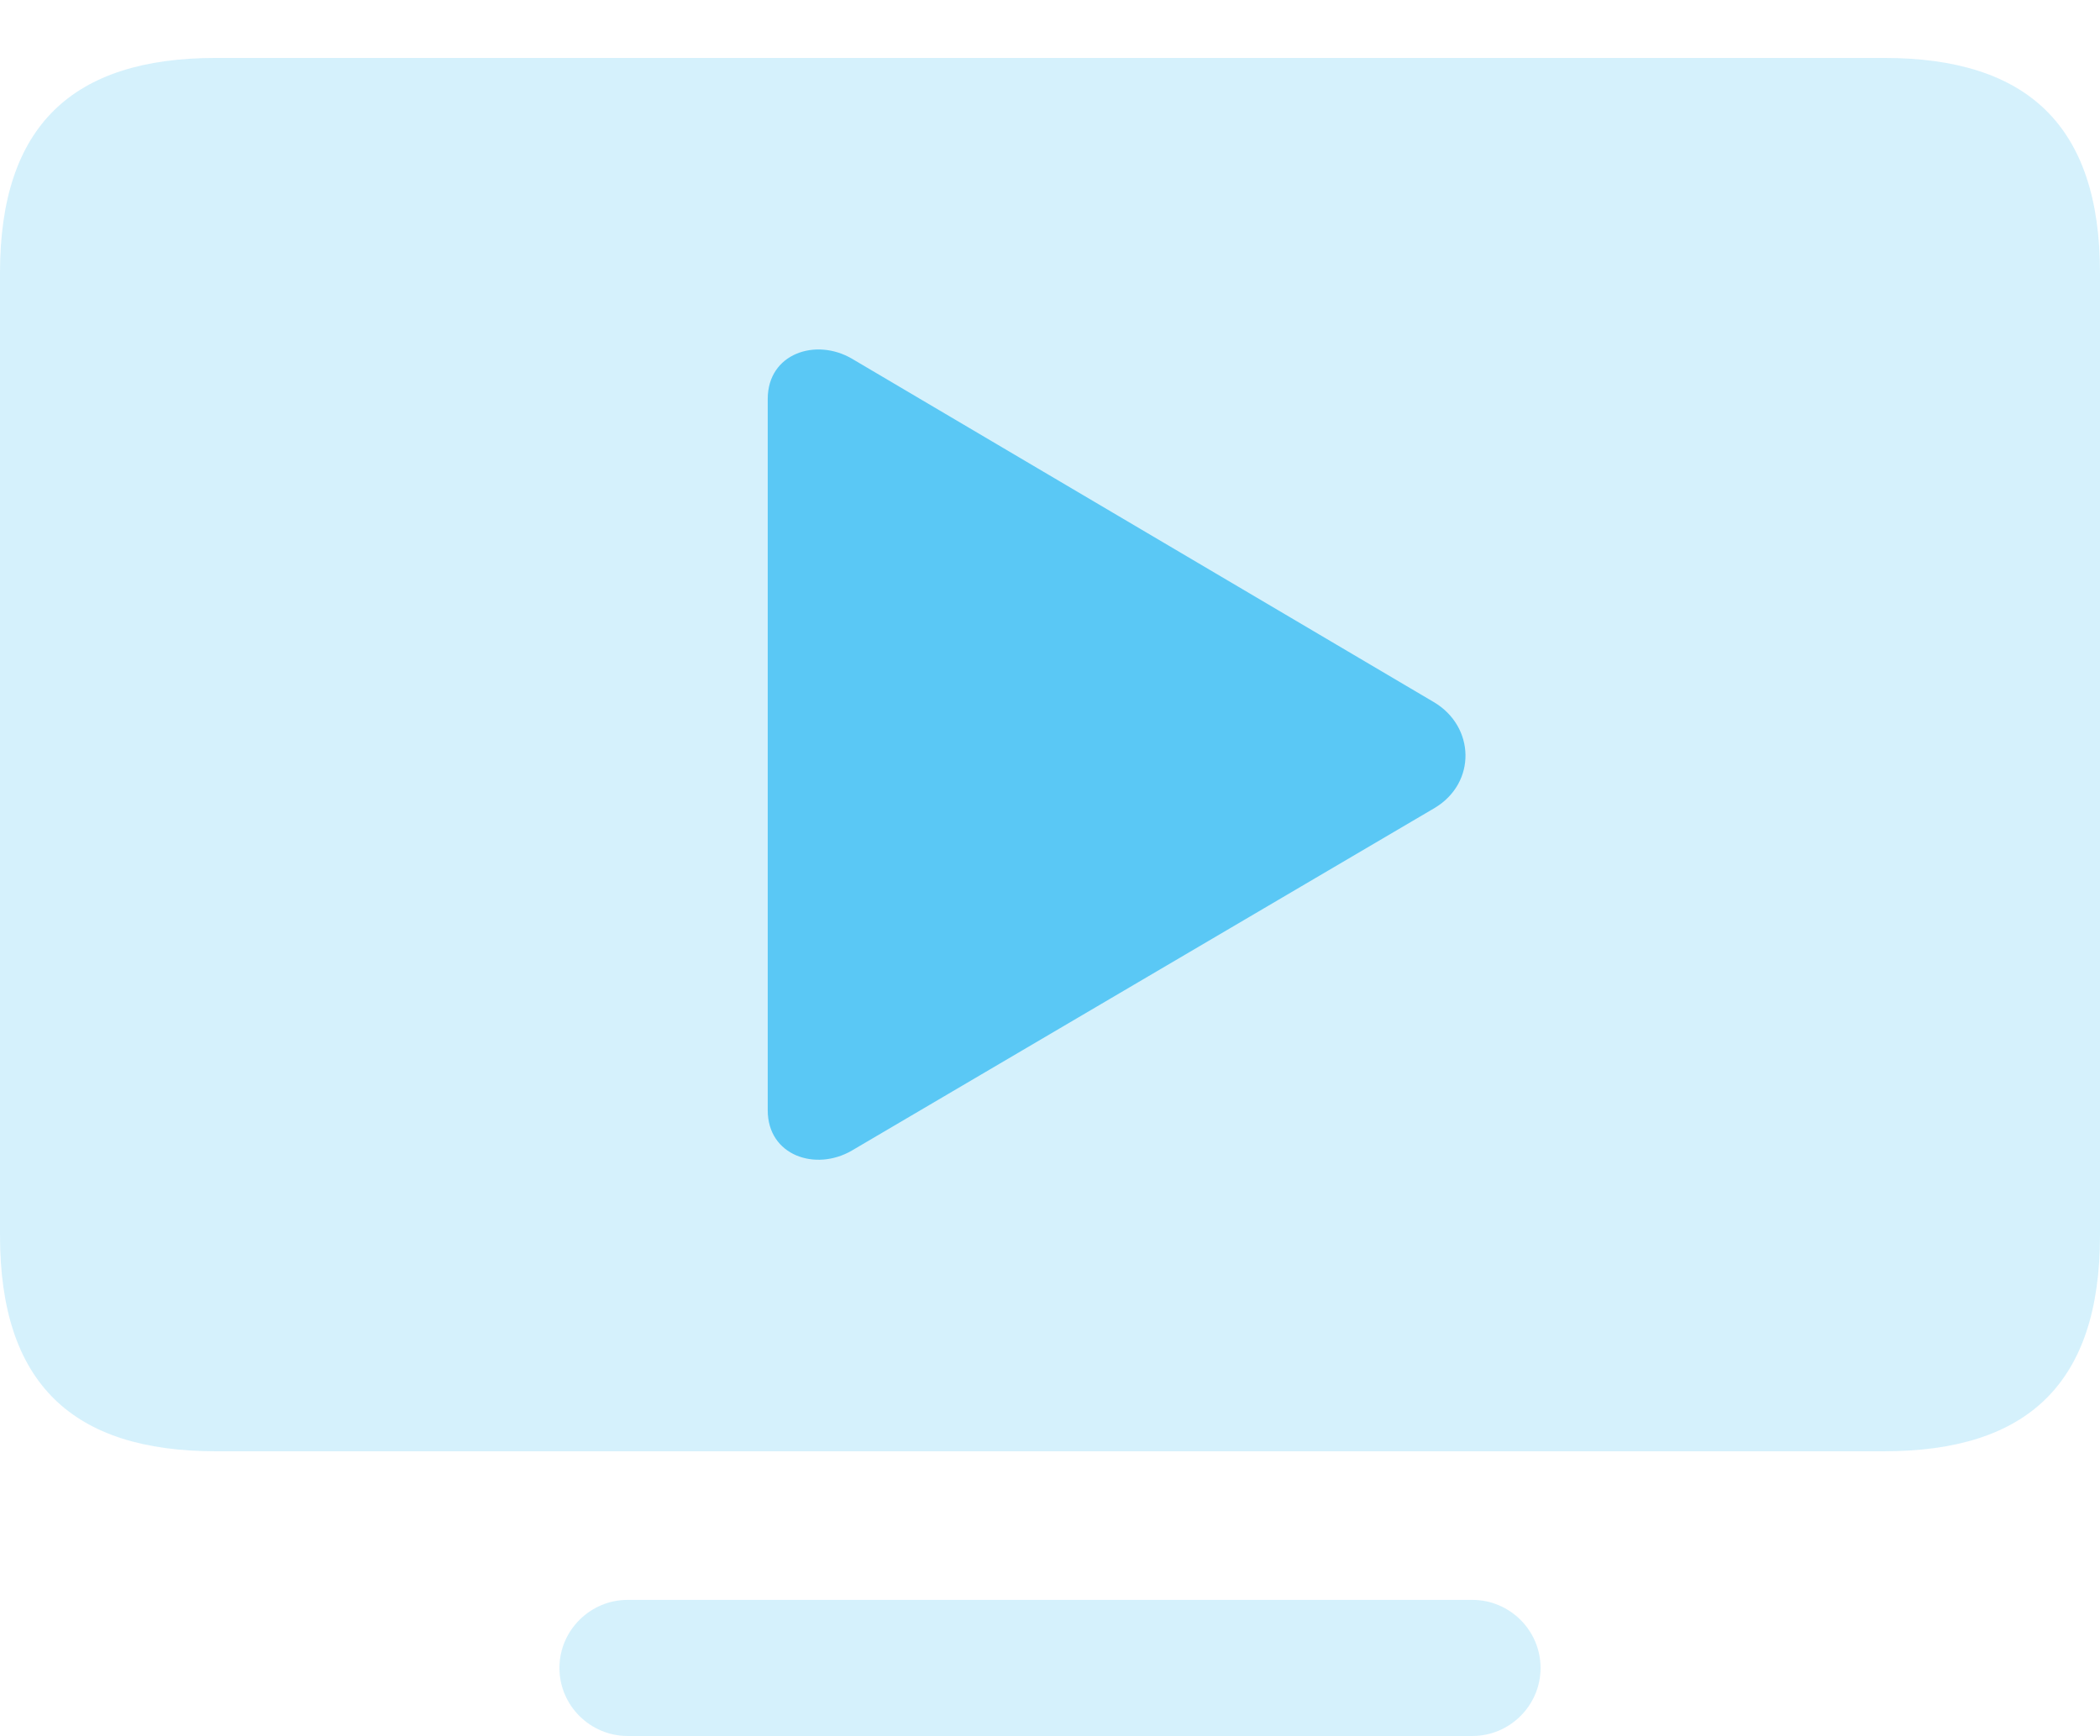 <?xml version="1.0" encoding="UTF-8"?>
<!--Generator: Apple Native CoreSVG 175.5-->
<!DOCTYPE svg
PUBLIC "-//W3C//DTD SVG 1.1//EN"
       "http://www.w3.org/Graphics/SVG/1.1/DTD/svg11.dtd">
<svg version="1.1" xmlns="http://www.w3.org/2000/svg" xmlns:xlink="http://www.w3.org/1999/xlink" width="30.518" height="25.232">
 <g>
  <rect height="25.232" opacity="0" width="30.518" x="0" y="0"/>
  <path d="M3.137 21.094L27.38 21.094C29.468 21.094 30.518 20.105 30.518 17.956L30.518 3.967C30.518 1.831 29.468 0.842 27.38 0.842L3.137 0.842C1.05 0.842 0 1.831 0 3.967L0 17.956C0 20.105 1.05 21.094 3.137 21.094ZM9.119 25.232L21.399 25.232C21.936 25.232 22.388 24.793 22.388 24.243C22.388 23.694 21.936 23.254 21.399 23.254L9.119 23.254C8.582 23.254 8.13 23.694 8.13 24.243C8.13 24.793 8.582 25.232 9.119 25.232Z" fill="#5ac8f5" fill-opacity="0.25"/>
  <path d="M11.157 16.138L11.157 5.798C11.157 5.139 11.853 4.907 12.378 5.212L20.837 10.205C21.436 10.559 21.46 11.377 20.85 11.743L12.378 16.724C11.853 17.029 11.157 16.797 11.157 16.138Z" fill="#5ac8f5"/>
 </g>
</svg>
